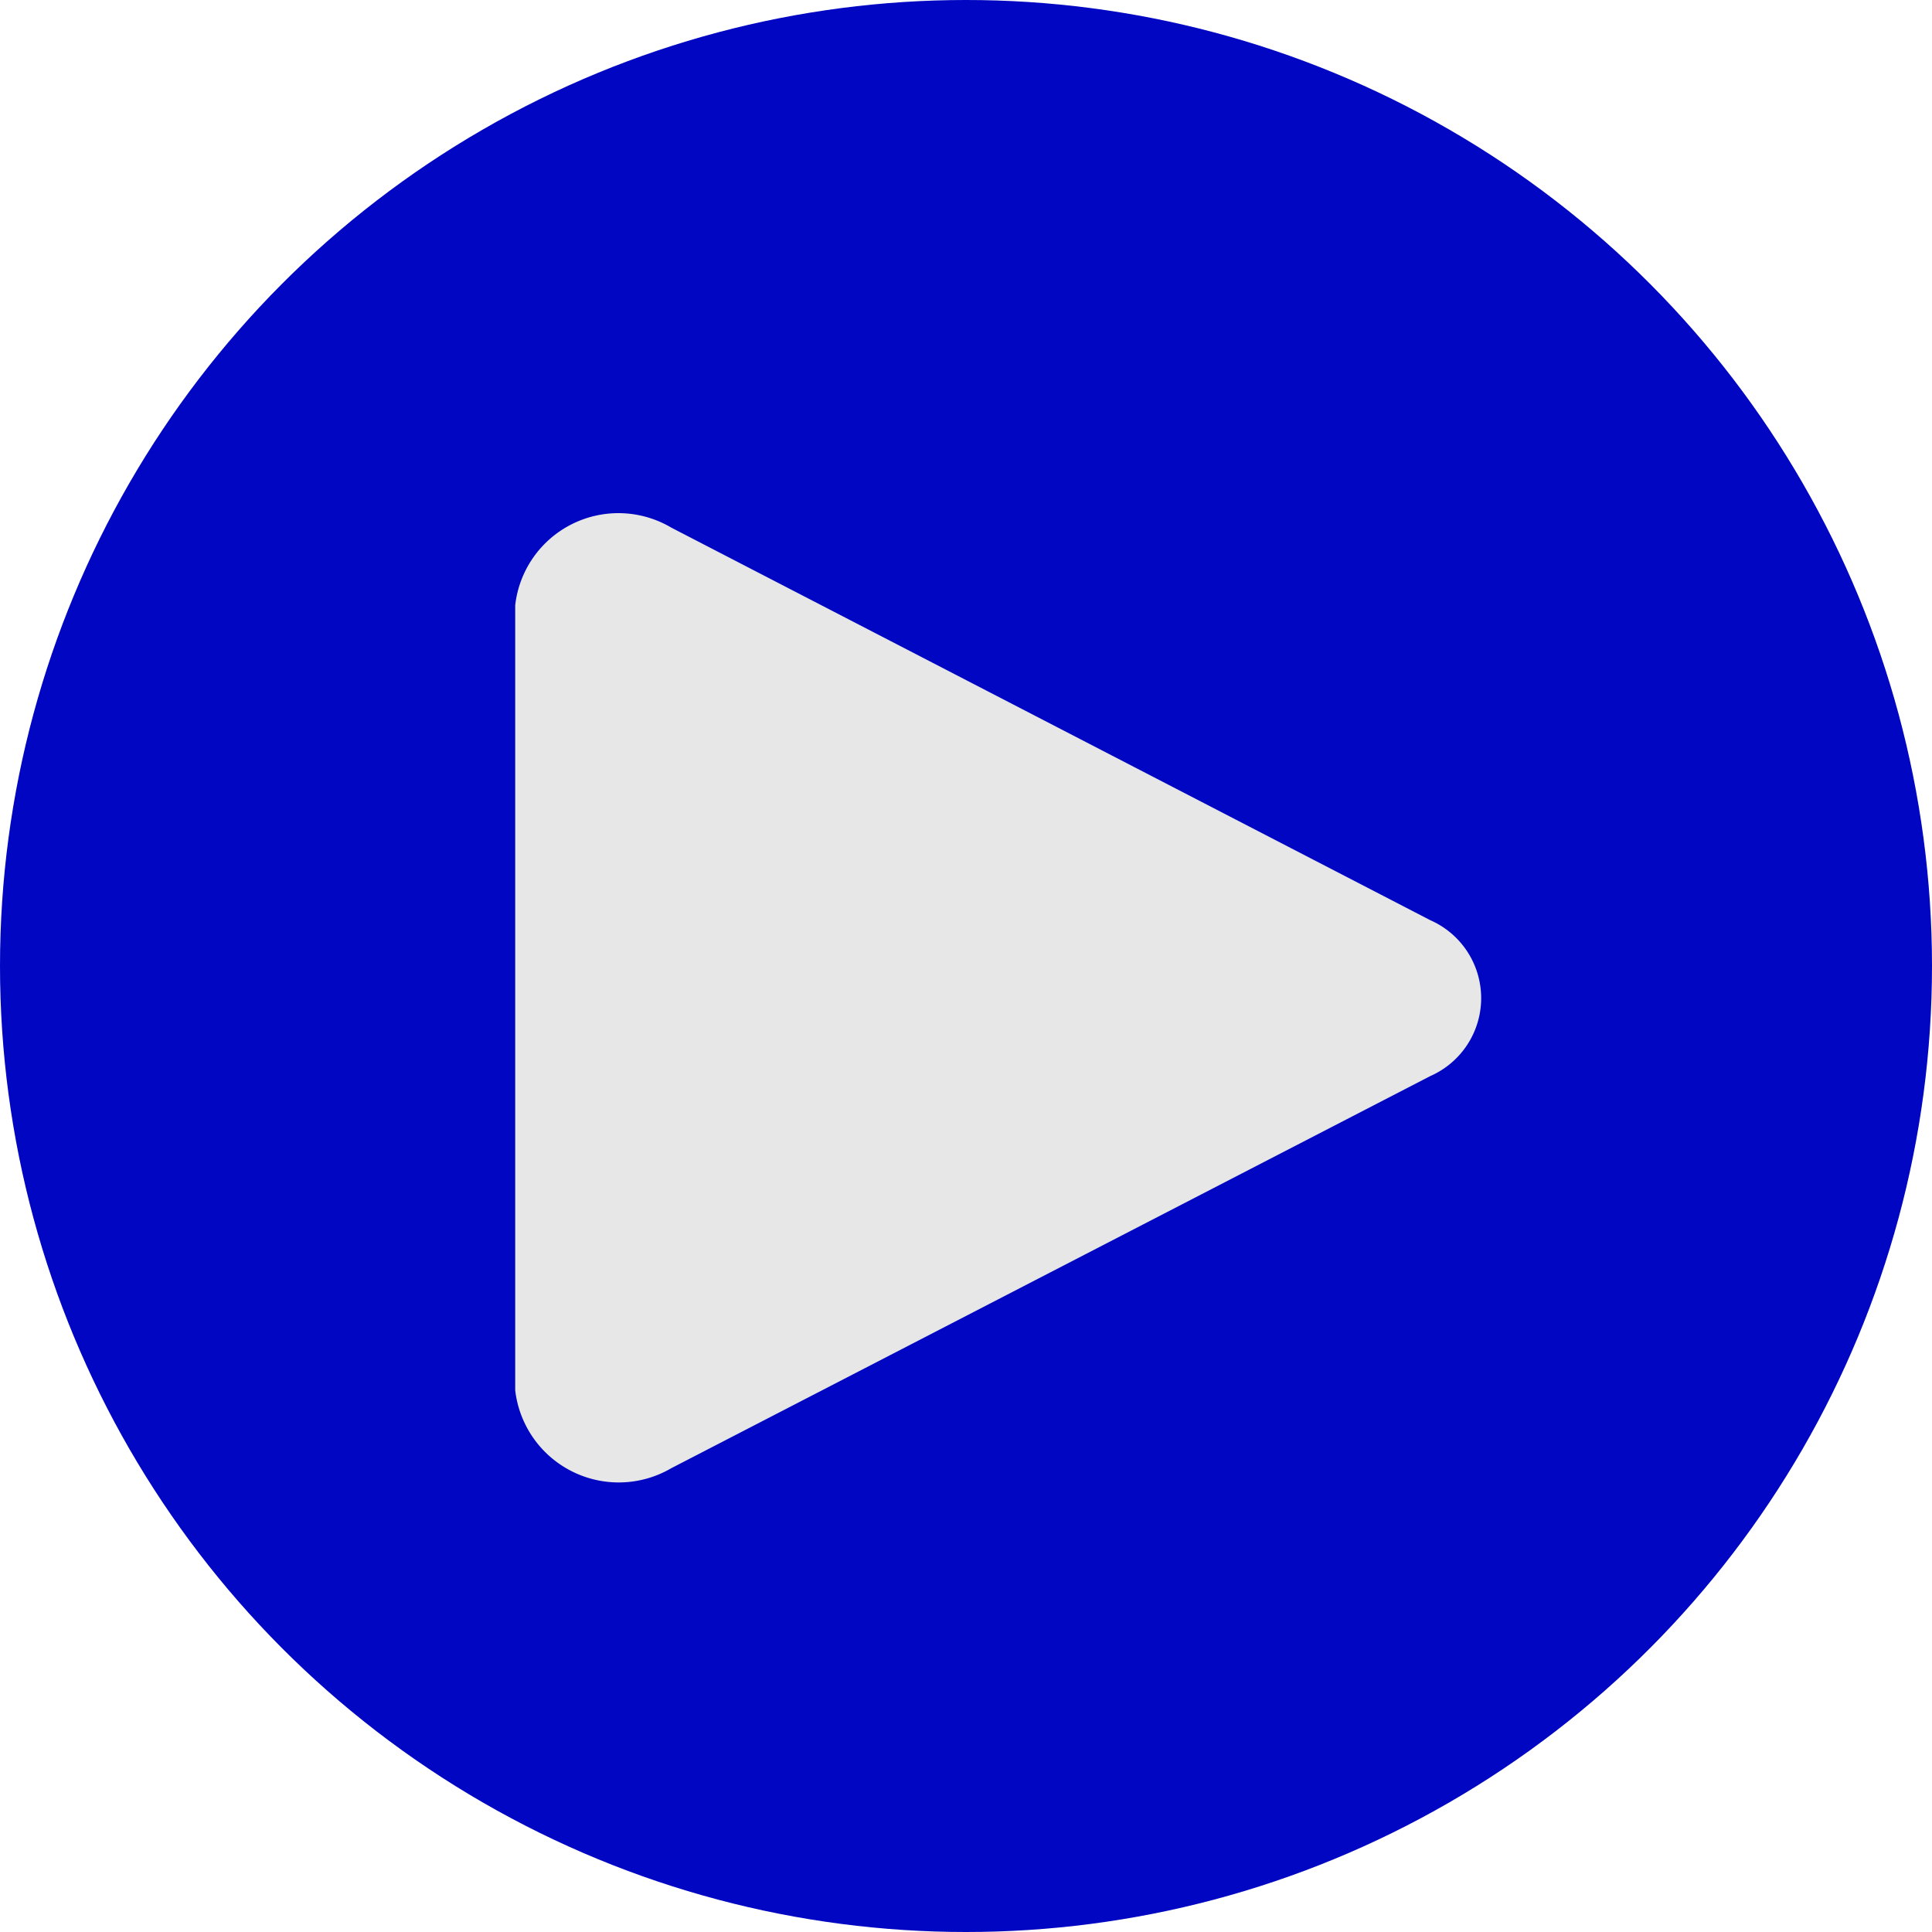 <svg id="PlayButton" xmlns="http://www.w3.org/2000/svg" width="30" height="30" viewBox="0 0 30 30">
  <circle id="Ellipse_3" data-name="Ellipse 3" cx="15" cy="15" r="15" fill="#0006c2"/>
  <path id="Icon_awesome-play" data-name="Icon awesome-play" d="M14.21,6.291,2.424.195A1.613,1.613,0,0,0,0,1.4v12.19A1.618,1.618,0,0,0,2.424,14.8L14.21,8.711a1.322,1.322,0,0,0,0-2.42Z" transform="translate(8 7.998)" fill="#e7e7e7"/>
</svg>
